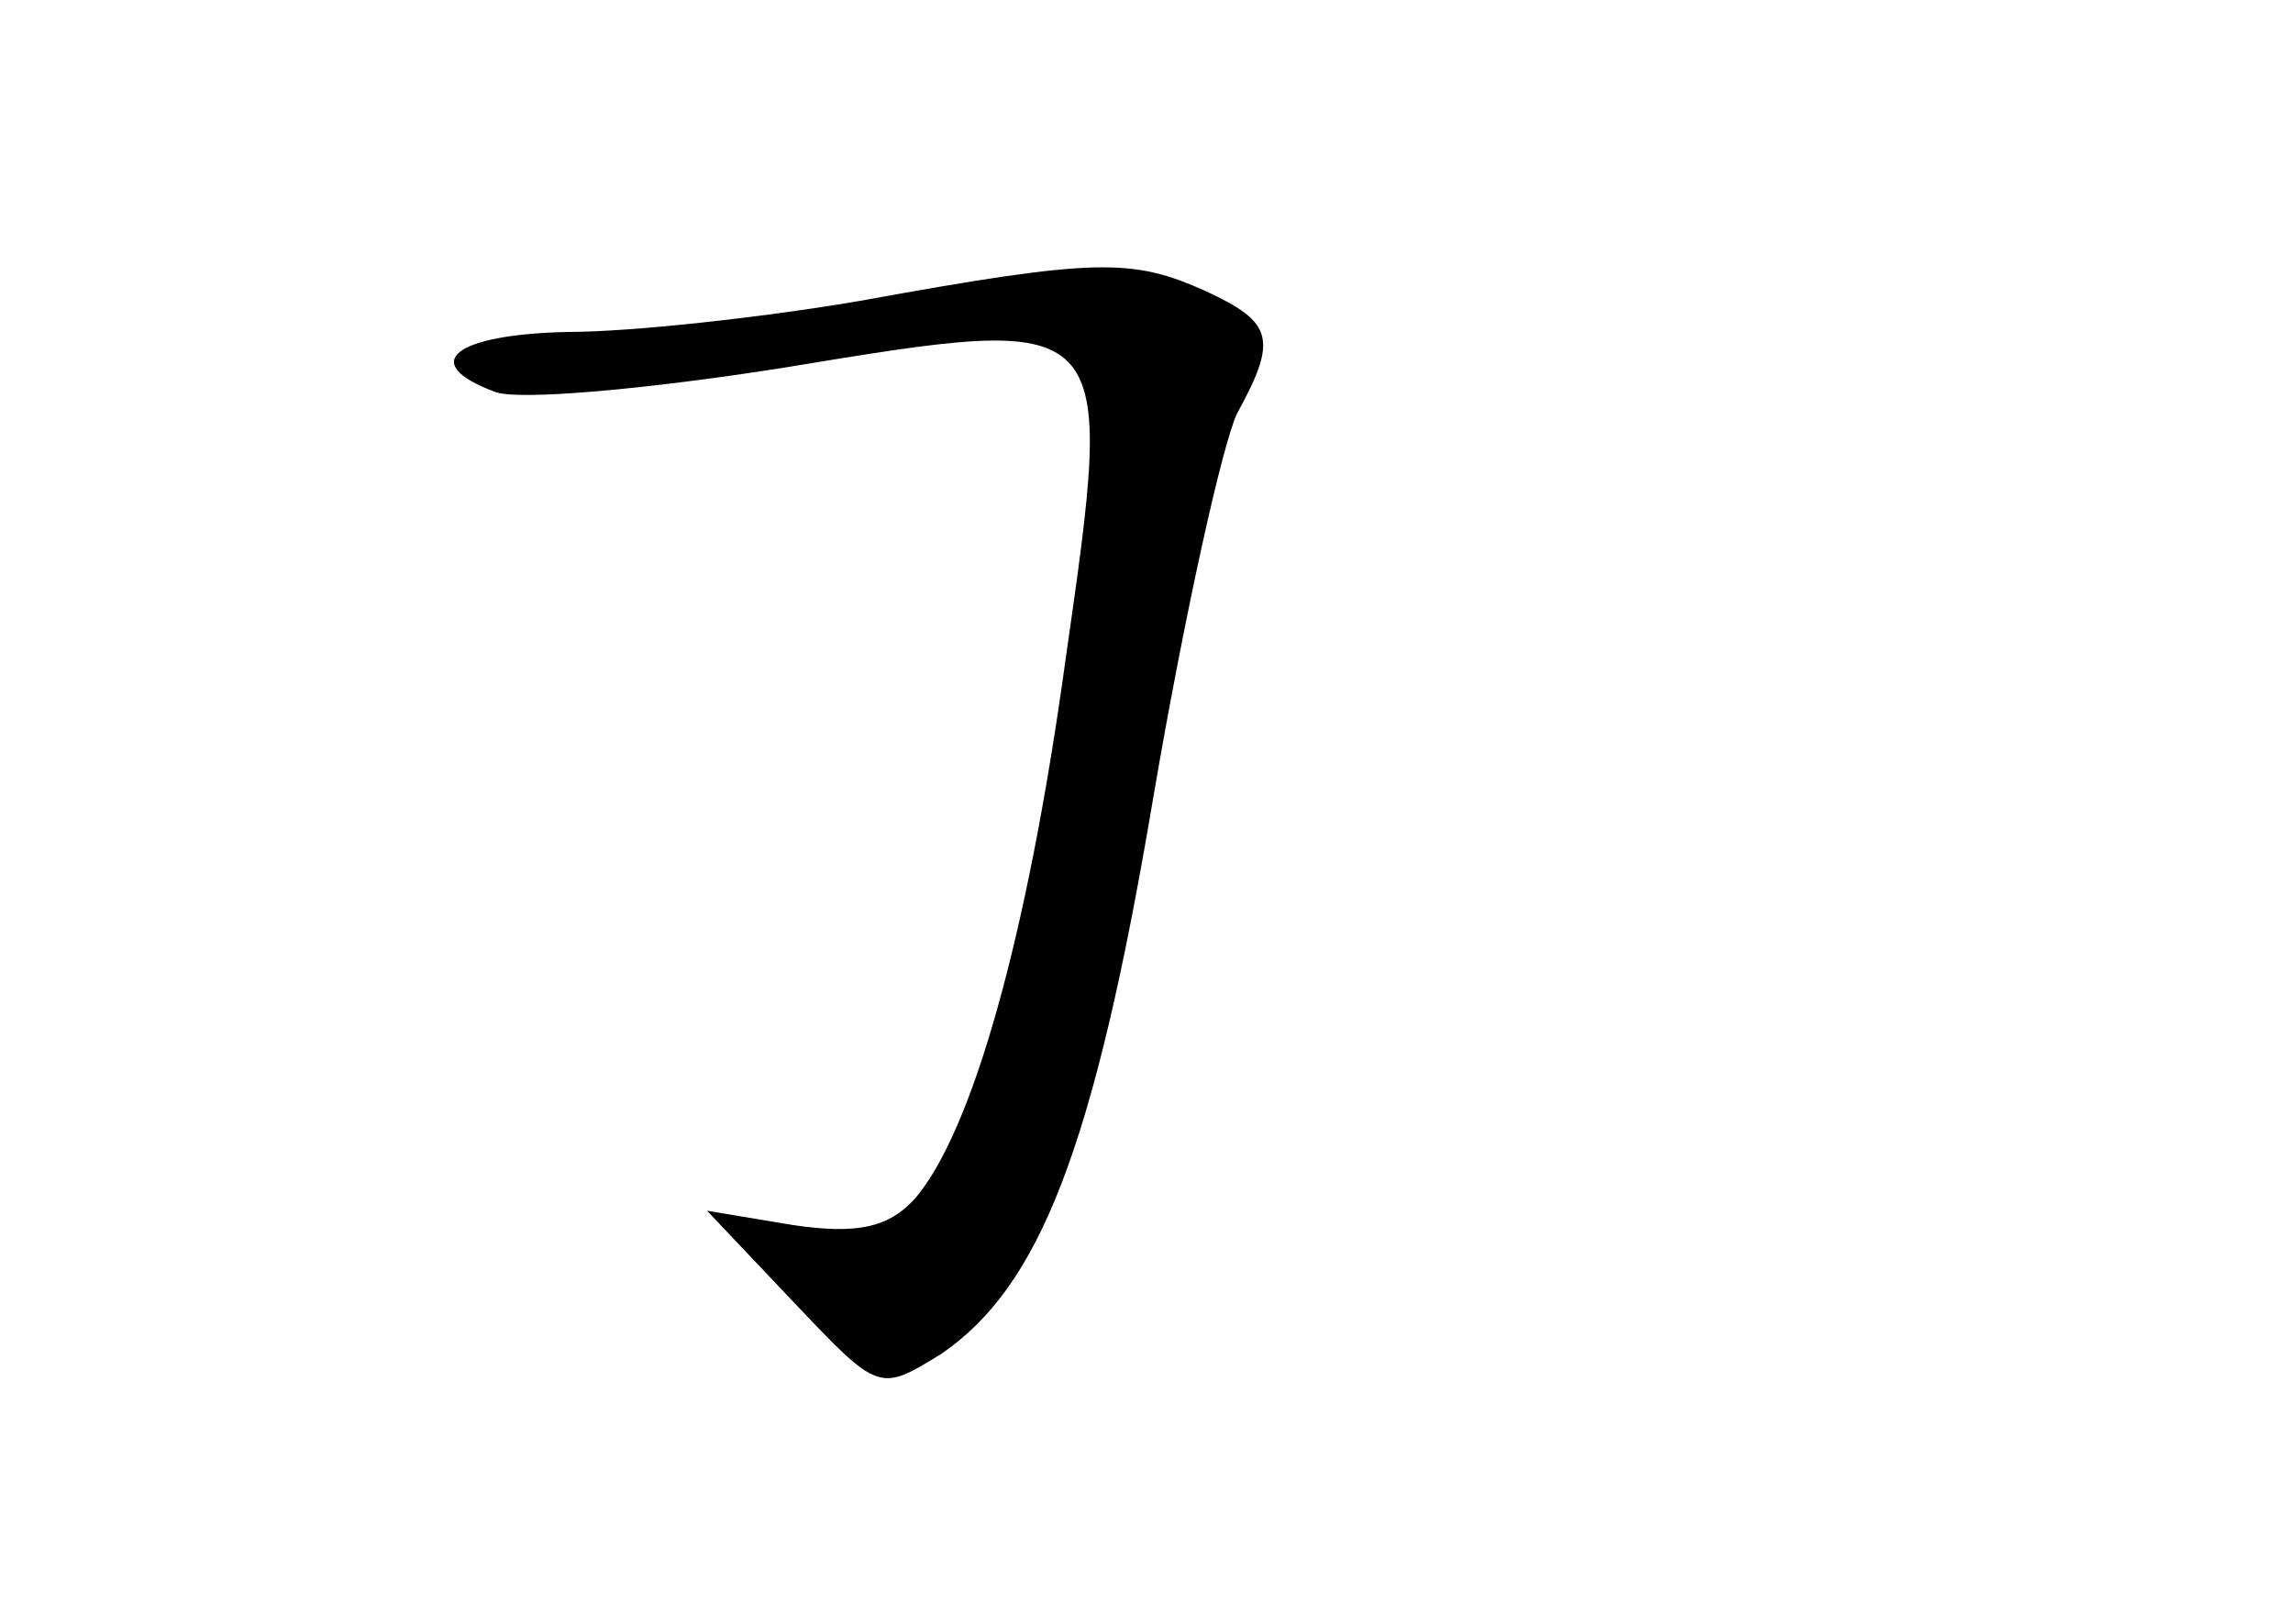 <?xml version="1.0" standalone="no"?>
<!DOCTYPE svg PUBLIC "-//W3C//DTD SVG 20010904//EN"
 "http://www.w3.org/TR/2001/REC-SVG-20010904/DTD/svg10.dtd">
<svg version="1.0" xmlns="http://www.w3.org/2000/svg"
 width="96pt" height="68pt" viewBox="0 0 96 68"
 preserveAspectRatio="xMidYMid meet">
<g transform="translate(0,68) scale(0.1,-0.1)"
fill="#000000" stroke="none">
<path d="M360 554 c-41 -7 -96 -13 -122 -13 -48 -1 -63 -13 -31 -25 9 -4 64 1
121 10 140 23 139 24 118 -123 -16 -116 -39 -197 -63 -225 -11 -12 -24 -15
-51 -11 l-36 6 36 -38 c36 -38 36 -38 62 -22 41 28 64 85 89 234 13 76 29 148
35 160 17 31 15 38 -13 51 -31 14 -46 14 -145 -4z"/>
</g>
</svg>
